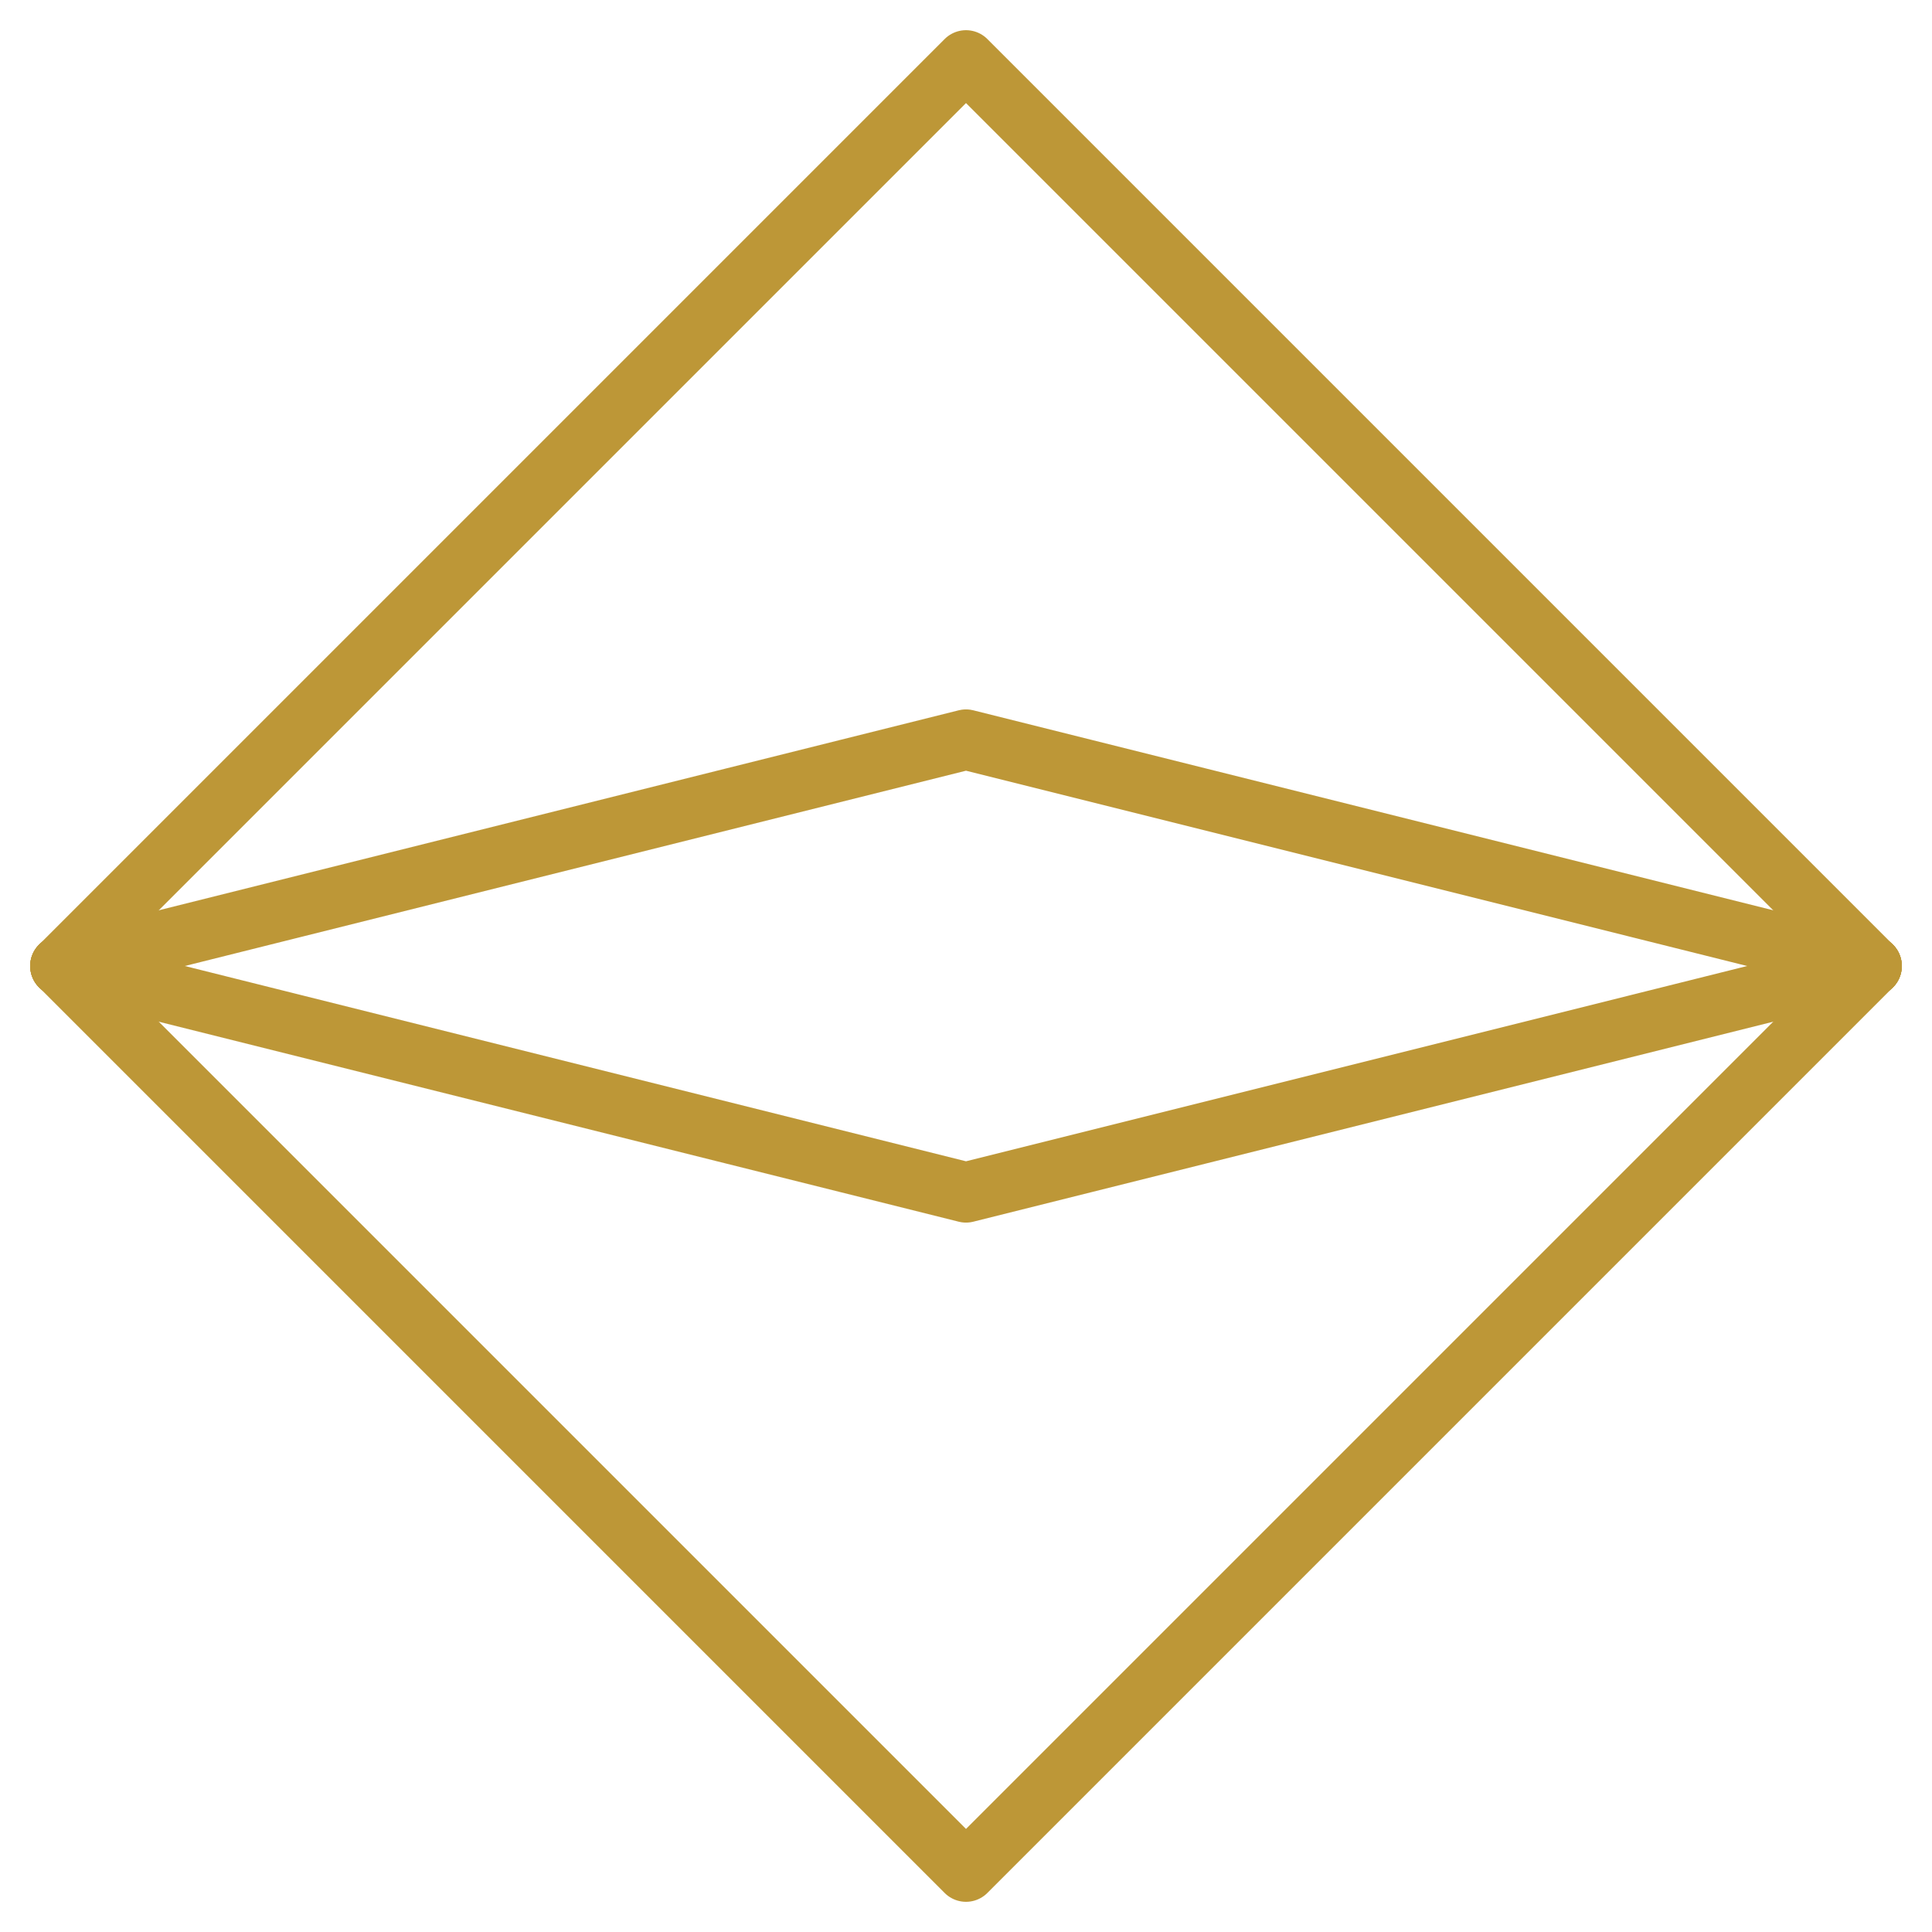 <svg width="6400" height="6400" viewBox="0 0 64 64" fill="none" xmlns="http://www.w3.org/2000/svg">
<path d="M2 32L32 2L62 32" stroke="#bd9737" stroke-width="2" stroke-linecap="round" stroke-linejoin="round"/>
<path d="M62 32L32 62L2 32" stroke="#bd9737" stroke-width="2" stroke-linecap="round" stroke-linejoin="round"/>
<path d="M2 32L32 24.5L62 32" stroke="#bd9737" stroke-width="2" stroke-linecap="round" stroke-linejoin="round"/>
<path d="M2 32L32 39.5L62 32" stroke="#bd9737" stroke-width="2" stroke-linecap="round" stroke-linejoin="round"/>
</svg>
